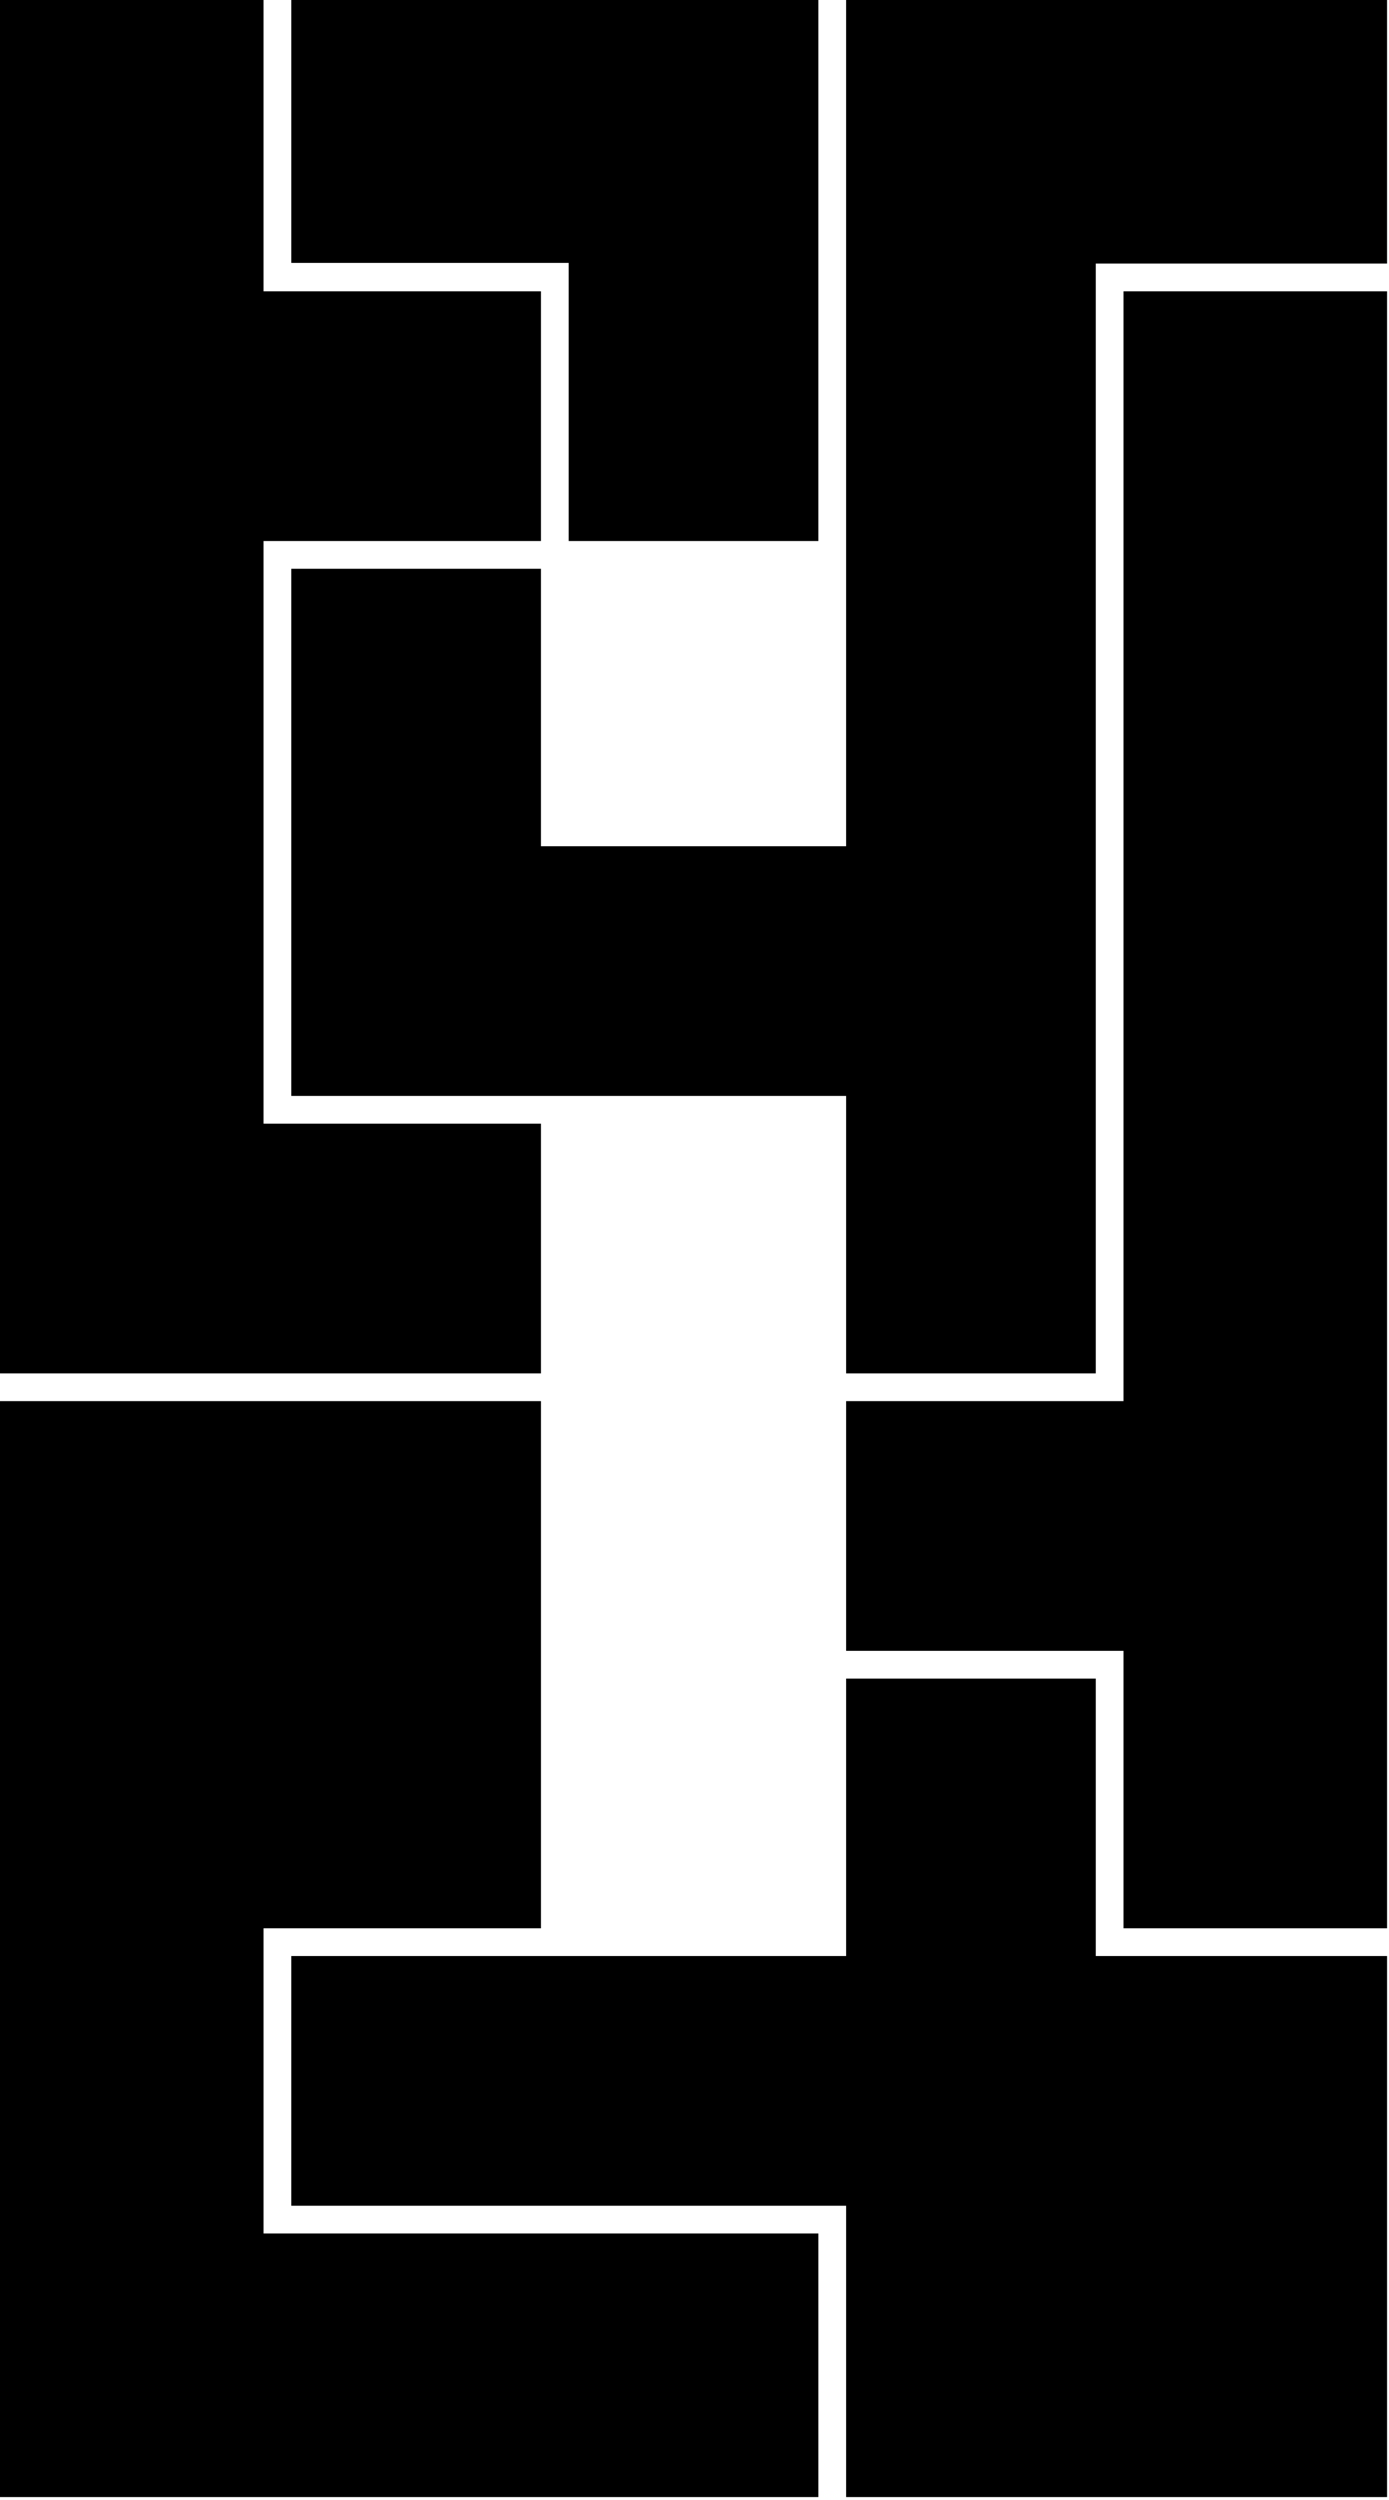 <svg class="logo" xmlns="http://www.w3.org/2000/svg" viewBox="0 0 354 637">
  <path d="M137.867 349.97H0V0h67.166v74.236h70.7v63.63h-70.7V286.34h70.7v63.63z"/>
  <path d="M208.57 137.867h-63.633v-70.87h-70.7V0H208.57v137.867z"/>
  <path d="M279.27 349.97h-63.63v-70.7H74.235V144.937h63.63v70.702h77.773V0h137.866v67.166H279.27V349.97z"/>
  <path d="M286.34 491.373v-70.7h-70.7V357.04h70.7V74.237h67.166v417.137H286.34zM208.57 636.31H0V357.04h137.867v134.333h-70.7v77.772H208.57v67.166z"/>
  <path d="M215.64 636.31v-74.235H74.235v-63.632H215.64v-70.7h63.63v70.7h74.236V636.31H215.64z"/>
</svg>
